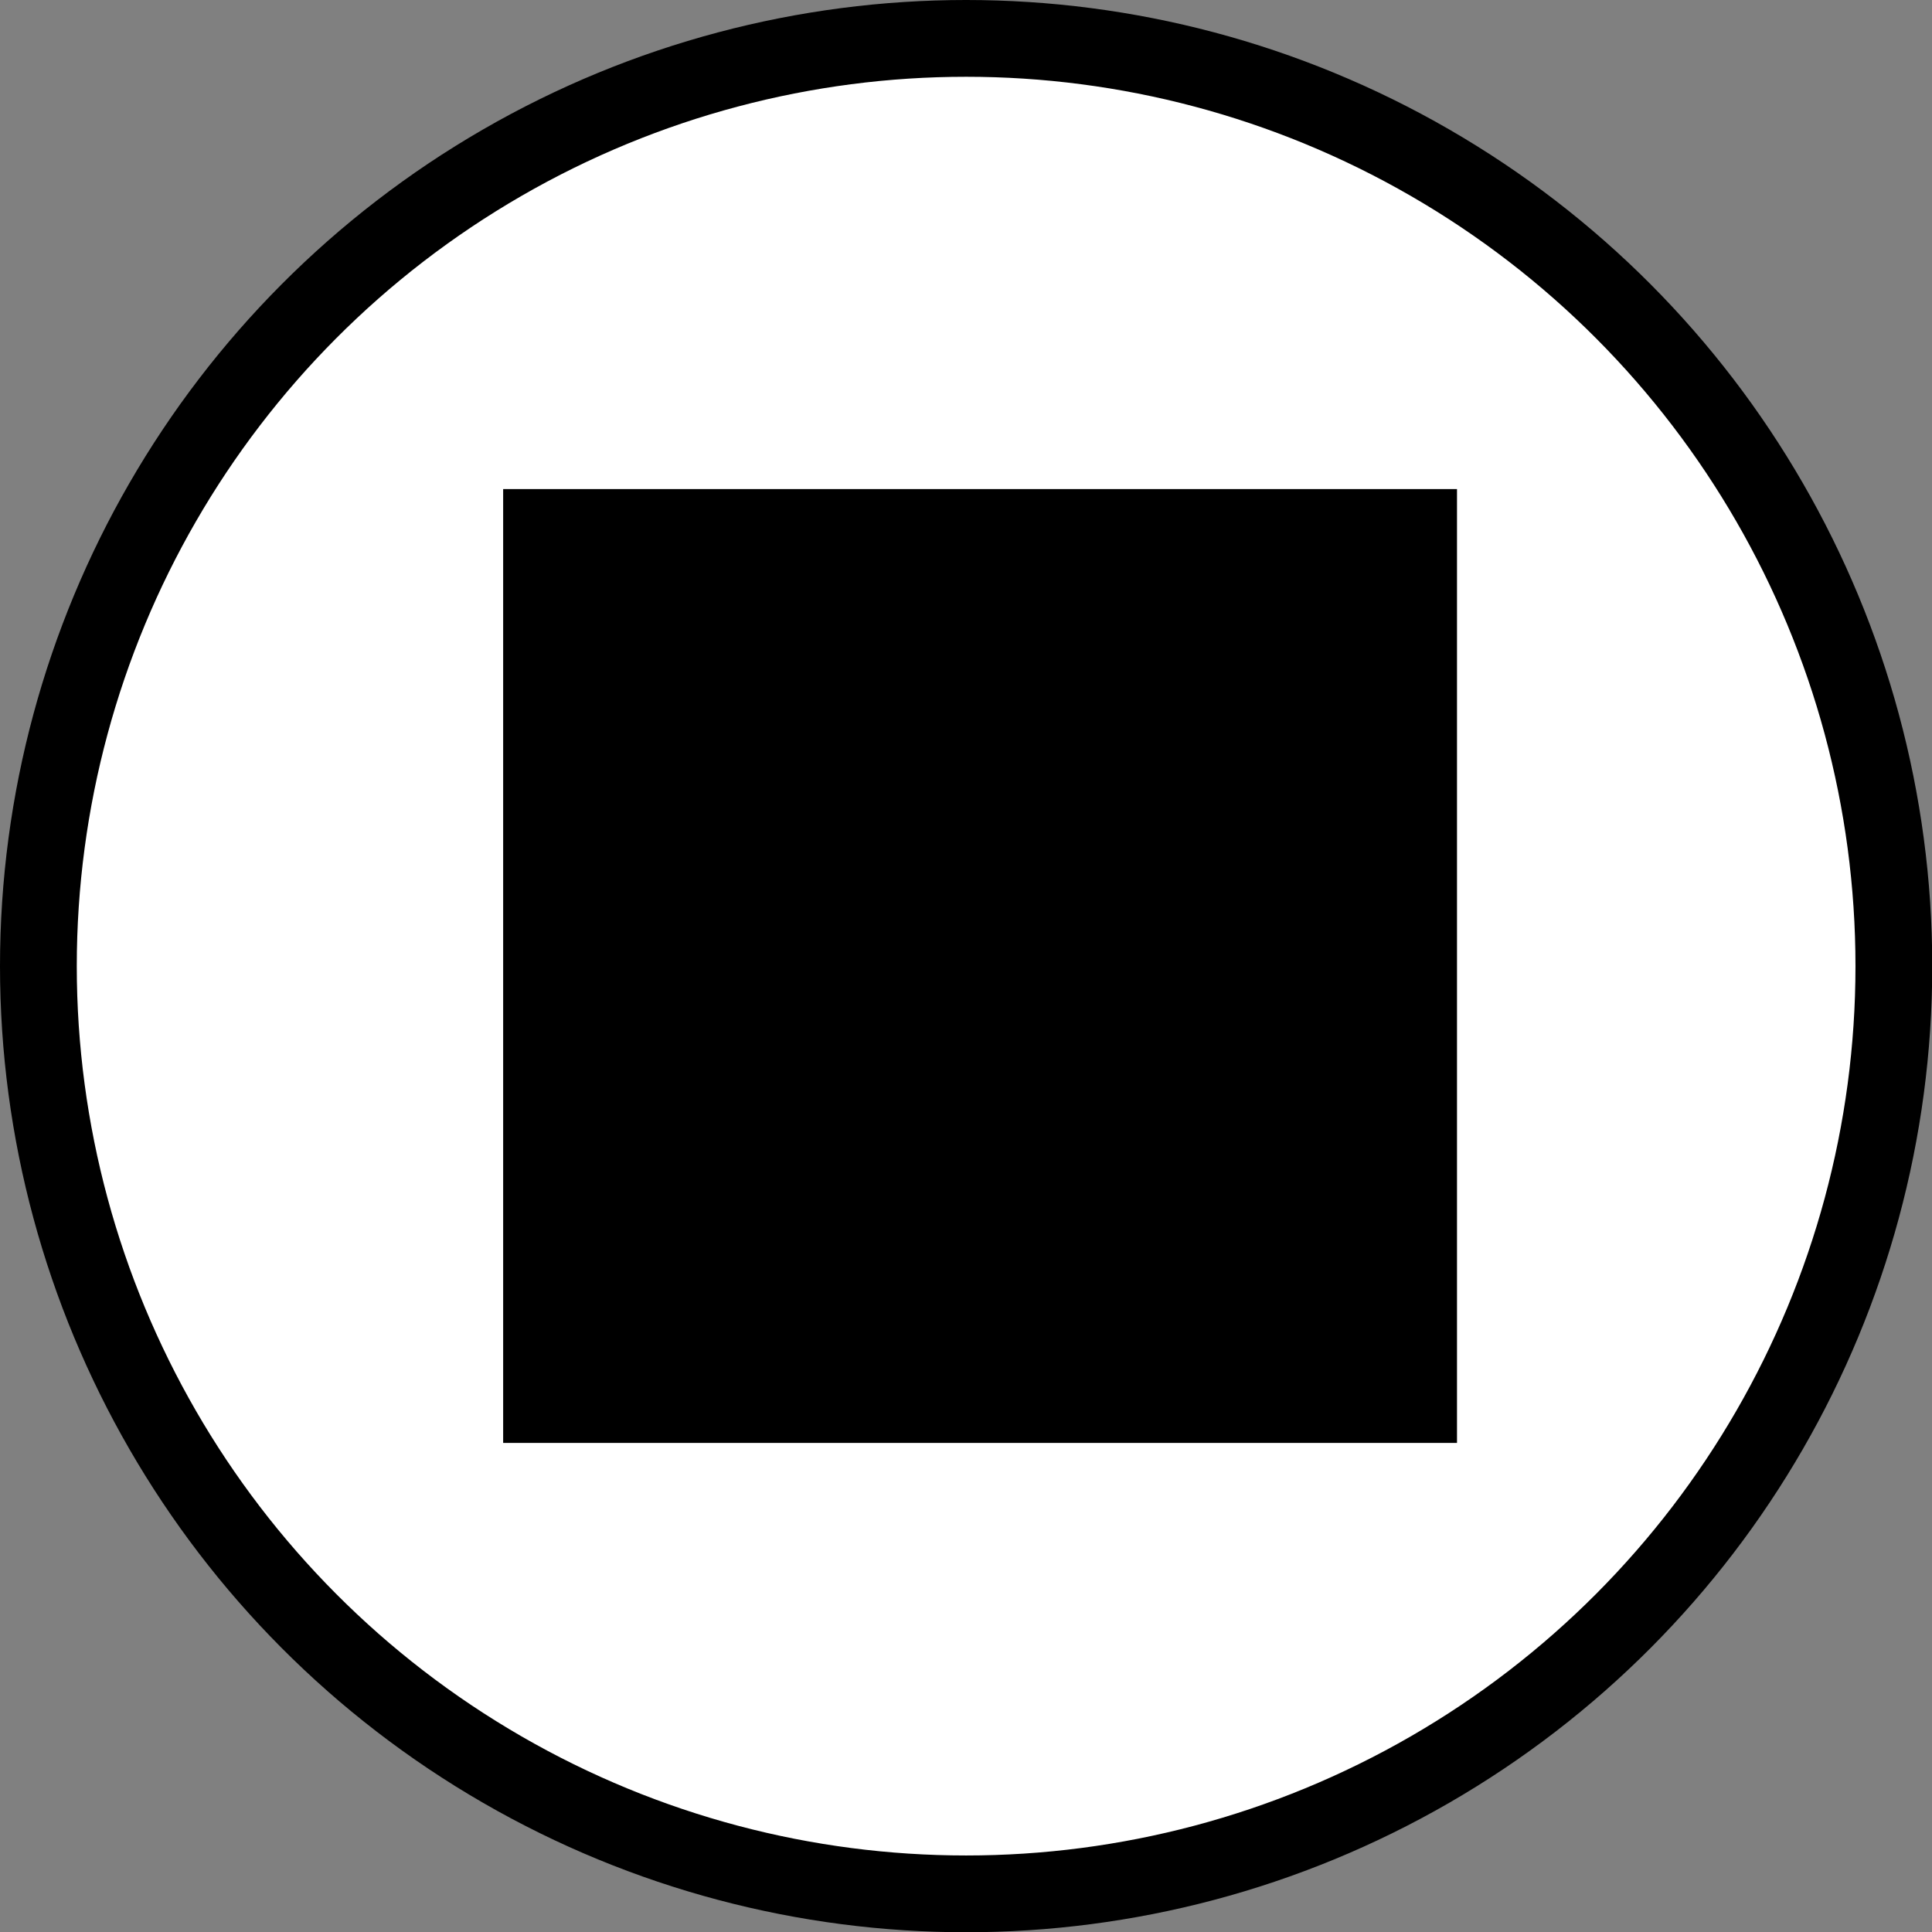 <svg id="Layer_1" data-name="Layer 1" xmlns="http://www.w3.org/2000/svg" width="75.49" height="75.49" viewBox="0 0 75.49 75.49">
  <rect x="0" y="0" width="75.49" height="75.49" fill="#808080" stroke="none"/>
  <defs>
    <style>
      .cls-1 {
        fill: #fff;
        stroke: #000;
        stroke-miterlimit: 10;
        stroke-width: 3px;
      }
    </style>
  </defs>
  <circle class="cls-1" cx="37.75" cy="37.75" r="36.25"/>
  <rect x="19.66" y="19.11" width="37.27" height="37.27"/>
</svg>
